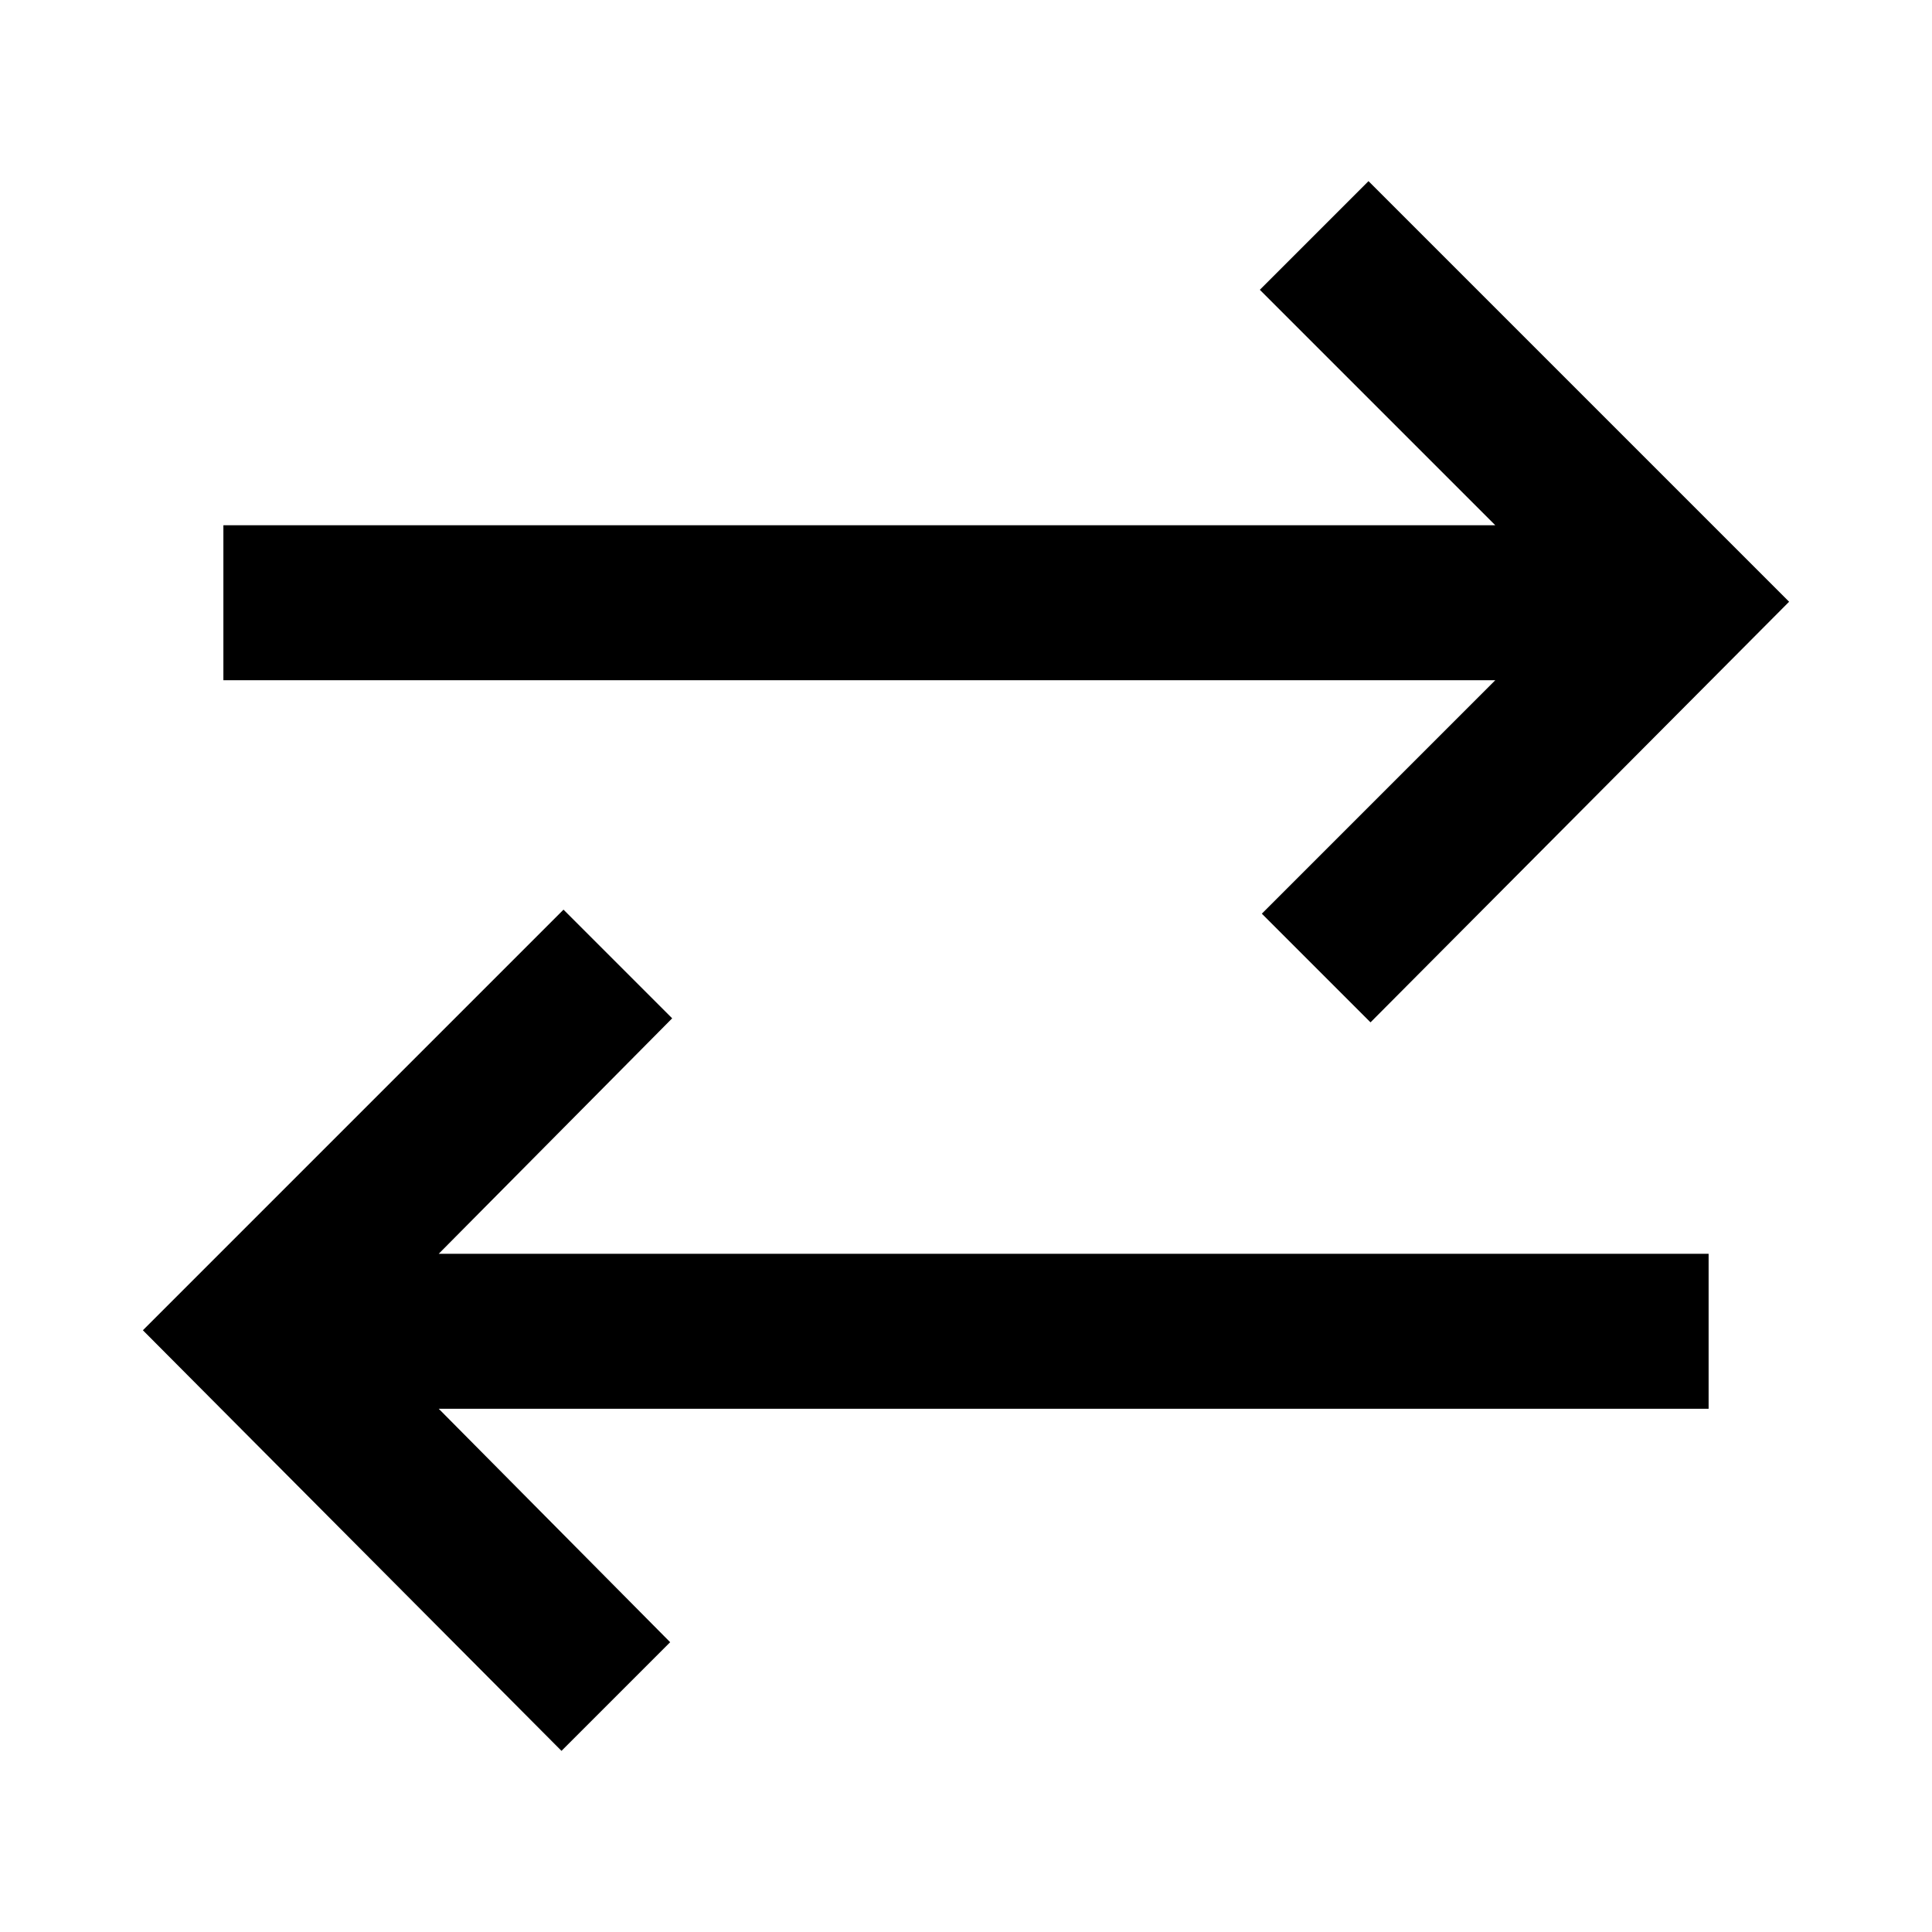 <svg xmlns="http://www.w3.org/2000/svg" height="48" width="48"><path d="M34.05 25.4 31.35 22.7 37.15 16.9H5.55V13.05H37.15L31.3 7.2L34 4.5L44.45 14.95ZM13.95 43.5 3.55 33.05 14 22.6 16.7 25.3 10.9 31.15H42.45V35H10.9L16.65 40.8Z"/></svg>